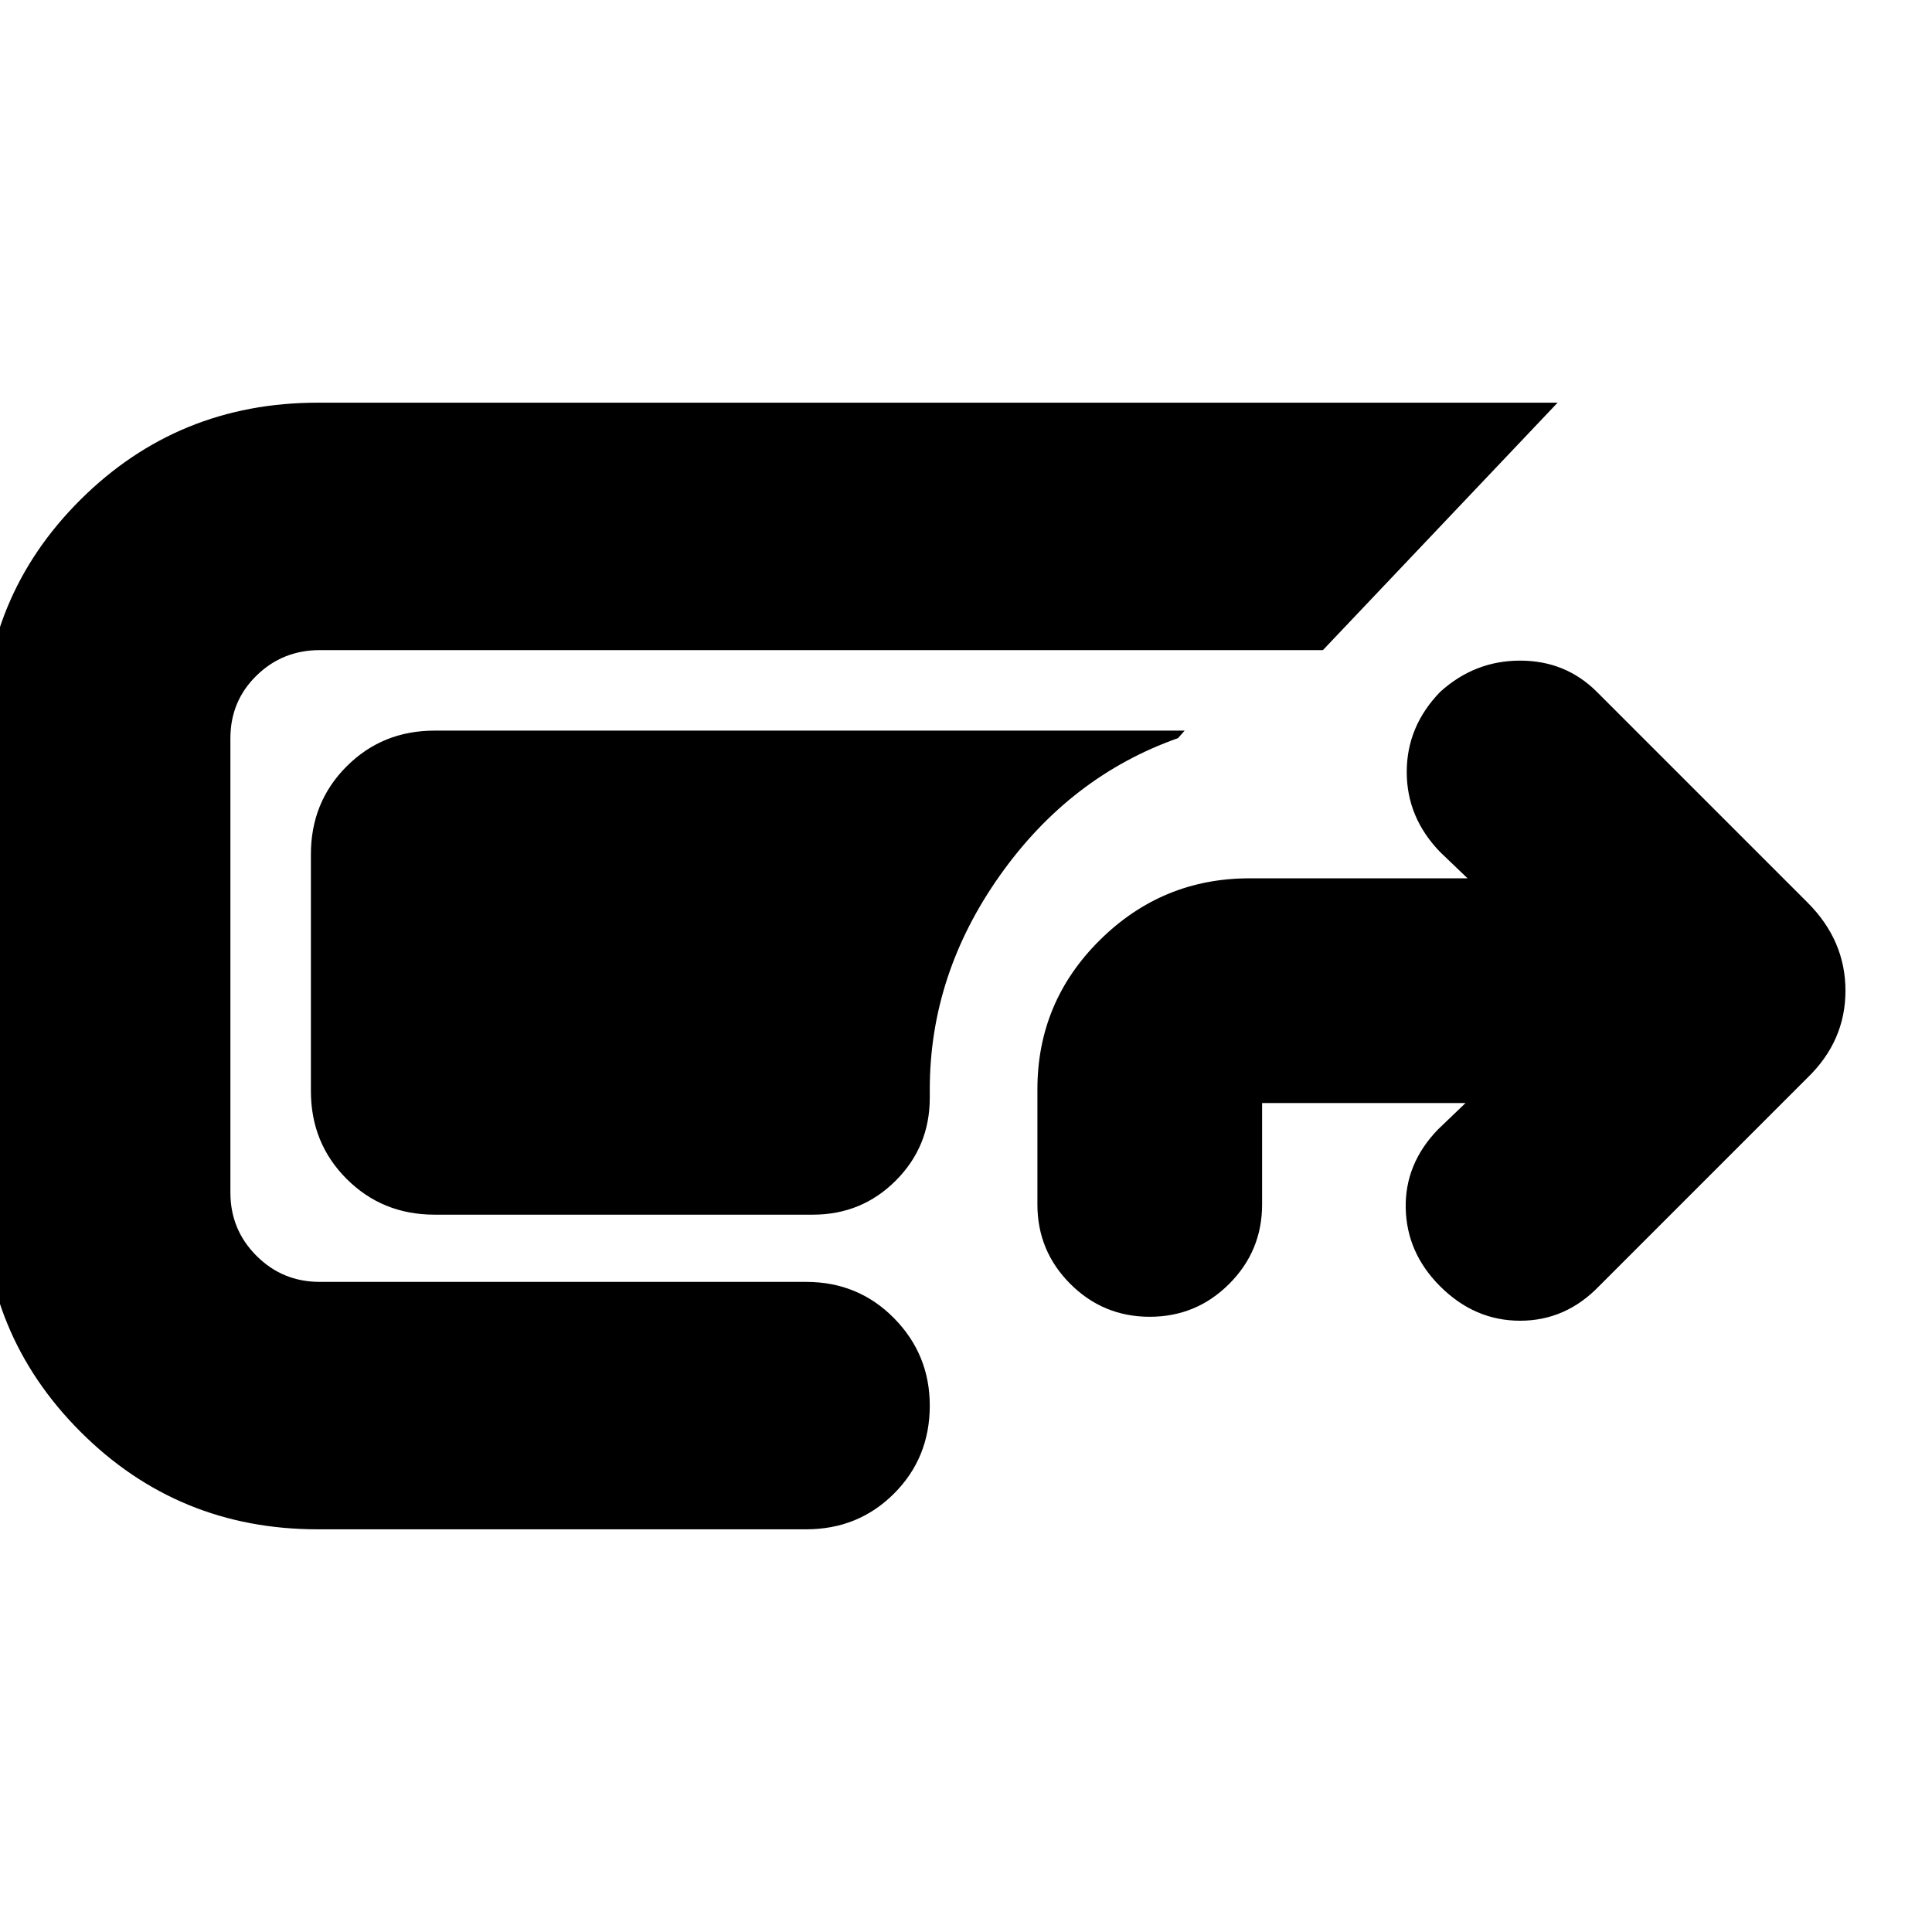 <svg xmlns="http://www.w3.org/2000/svg" height="24" viewBox="0 -960 960 960" width="24"><path d="M157.87-200.09q-69.39 0-117.87-48.47-48.48-48.48-48.48-117.87v-227.7q0-69.39 48.48-117.59 48.48-48.19 117.87-48.19h616.09L657.35-636.96H158.87q-18.48 0-31.43 12.68-12.96 12.67-12.96 31.15v225.7q0 18.47 12.96 31.43 12.95 12.96 31.43 12.96h241.65q25.96 0 43.72 18.04Q462-286.96 462-261.57q0 25.96-17.76 43.72-17.76 17.76-43.72 17.76H157.87Zm58.09-156.35q-25.96 0-43.72-17.76-17.76-17.76-17.76-43.71v-117.57q0-25.95 17.76-43.72 17.76-17.76 43.72-17.76h372.69l-3.3 3.74q-53.57 18.92-88.46 68.16Q462-475.83 462-418.7v4.18q0 24.26-16.91 41.17-16.92 16.91-41.18 16.91H215.96ZM571.3-305.7q-23.13 0-39.47-16.34-16.35-16.35-16.35-39.48v-57.18q0-43.43 31-74.15 31-30.72 74.43-30.72h108.31l-13.65-13.08Q699-553.78 699-576.41t16.57-39.76q17.13-15.57 39.76-15.57t38.19 15.57l104.65 104.65Q917-492.7 917-467.74t-18.83 43.22L794.52-320.87q-16.56 17.13-39.19 17.13t-39.76-17.13q-16.57-16.56-17.07-38.7-.5-22.13 16.07-39.26l13.65-13.08H627.13v50.39q0 23.13-16.35 39.48-16.34 16.34-39.48 16.34Z"/></svg>
